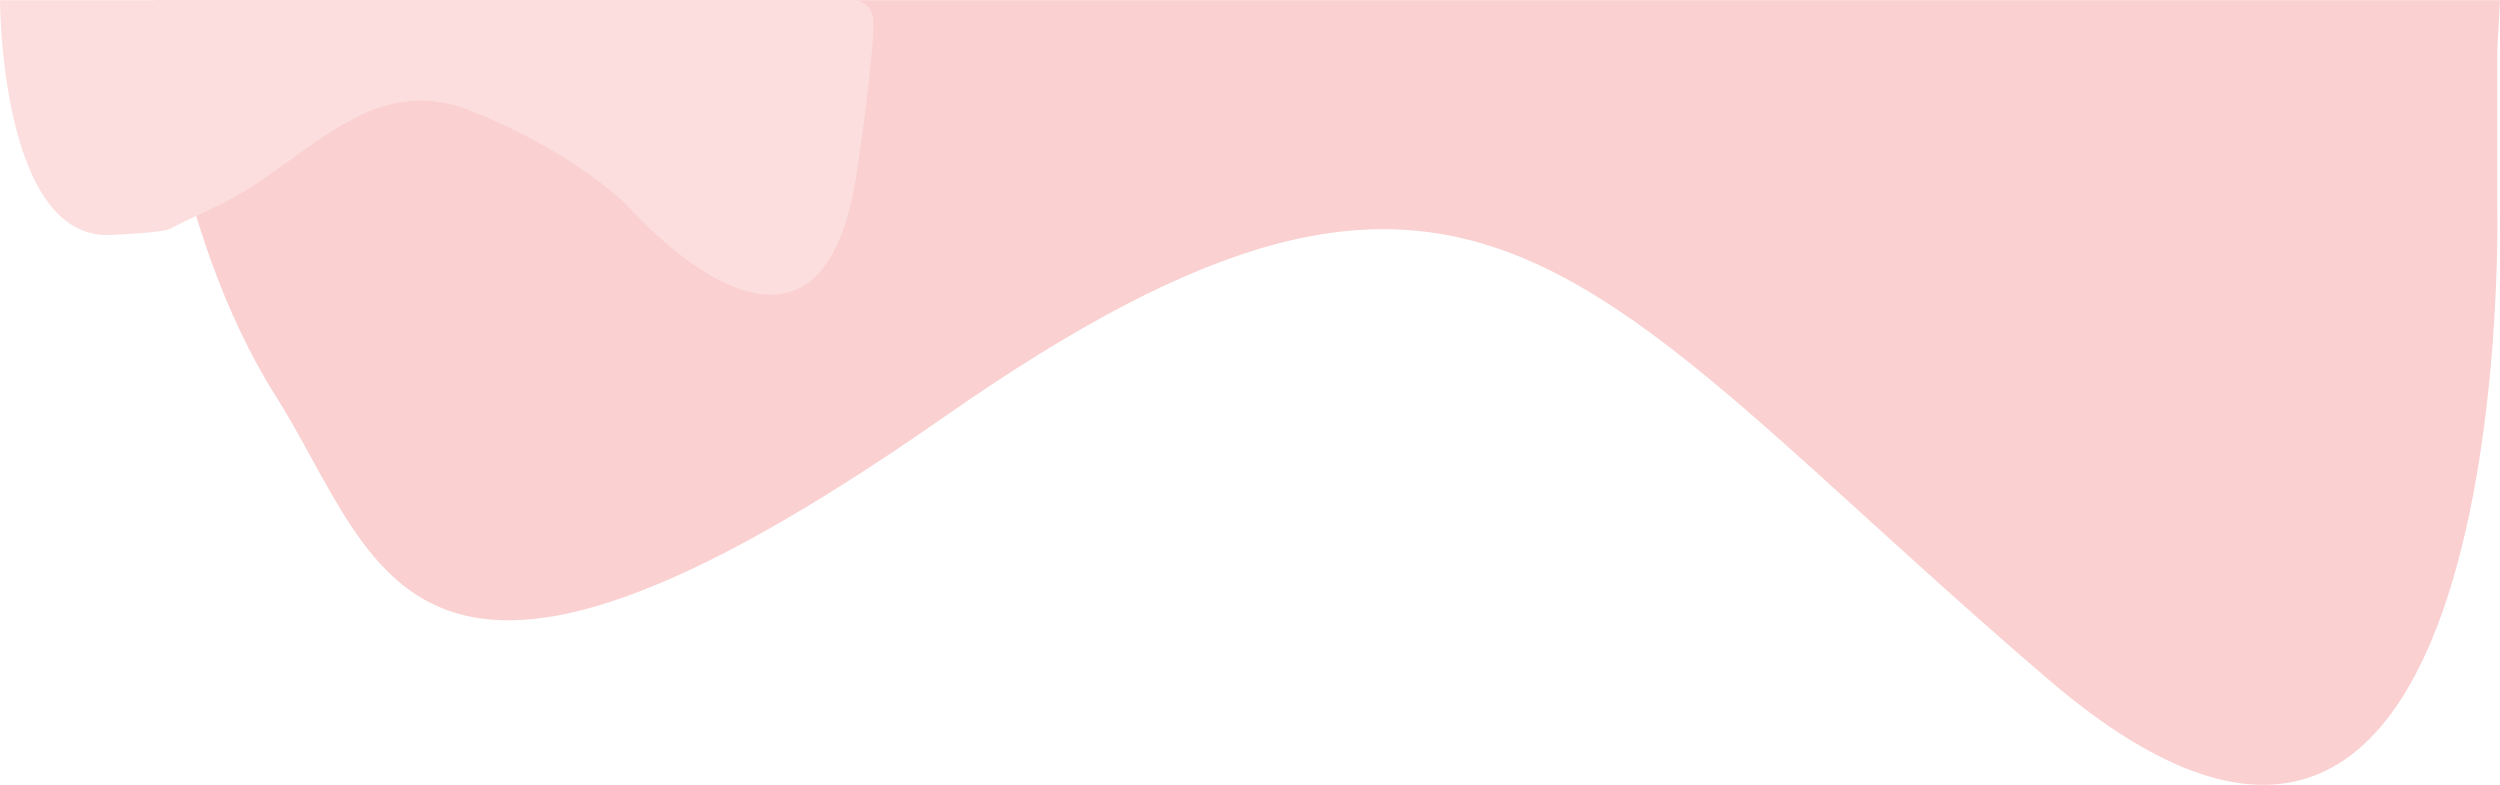 <?xml version="1.0" encoding="UTF-8"?>
<!DOCTYPE svg PUBLIC "-//W3C//DTD SVG 1.1//EN" "http://www.w3.org/Graphics/SVG/1.1/DTD/svg11.dtd">
<!-- Creator: CorelDRAW 2018 (64 Bit) -->
<svg xmlns="http://www.w3.org/2000/svg" xml:space="preserve" width="1156px" height="363px" version="1.1" style="shape-rendering:geometricPrecision; text-rendering:geometricPrecision; image-rendering:optimizeQuality; fill-rule:evenodd; clip-rule:evenodd"
viewBox="0 0 1156 362.817"
 xmlns:xlink="http://www.w3.org/1999/xlink">
 <defs>
  <style type="text/css">
   <![CDATA[
    .fil0 {fill:#FAD0D1}
    .fil1 {fill:#FCDEDE}
   ]]>
  </style>
 </defs>
 <g id="Camada_x0020_1">
  <g id="_2190470517744">
   <path class="fil0" d="M78.724 -0.006l1077.278 0 -1.25 23.023 0 73.735c0,0 8.748,402.417 -207.457,217.455 -216.205,-184.962 -262.446,-294.939 -511.145,-121.225 -248.698,173.714 -259.81,67.246 -308.686,-9.998 -48.876,-77.244 -56.238,-182.99 -56.238,-182.99l7.498 0z"/>
   <path class="fil1" d="M-0.002 -0.006c0,0 0.001,111.053 51.24,108.554 21.631,-1.055 25.904,-2.079 27.35,-2.808 17.019,-8.575 0,0 22.639,-10.939 40.337,-19.491 68.737,-62.487 116.227,-43.741 47.49,18.746 72.484,43.741 72.484,43.741 0,0 88.732,102.479 106.228,-14.997 2.771,-18.6 4.664,-33.311 5.887,-44.897 1.154,-10.924 1.948,-19.071 1.854,-25.083 -0.128,-8.171 -7.741,-9.83 -7.741,-9.83l-396.168 0z"/>
  </g>
 </g>
</svg>
